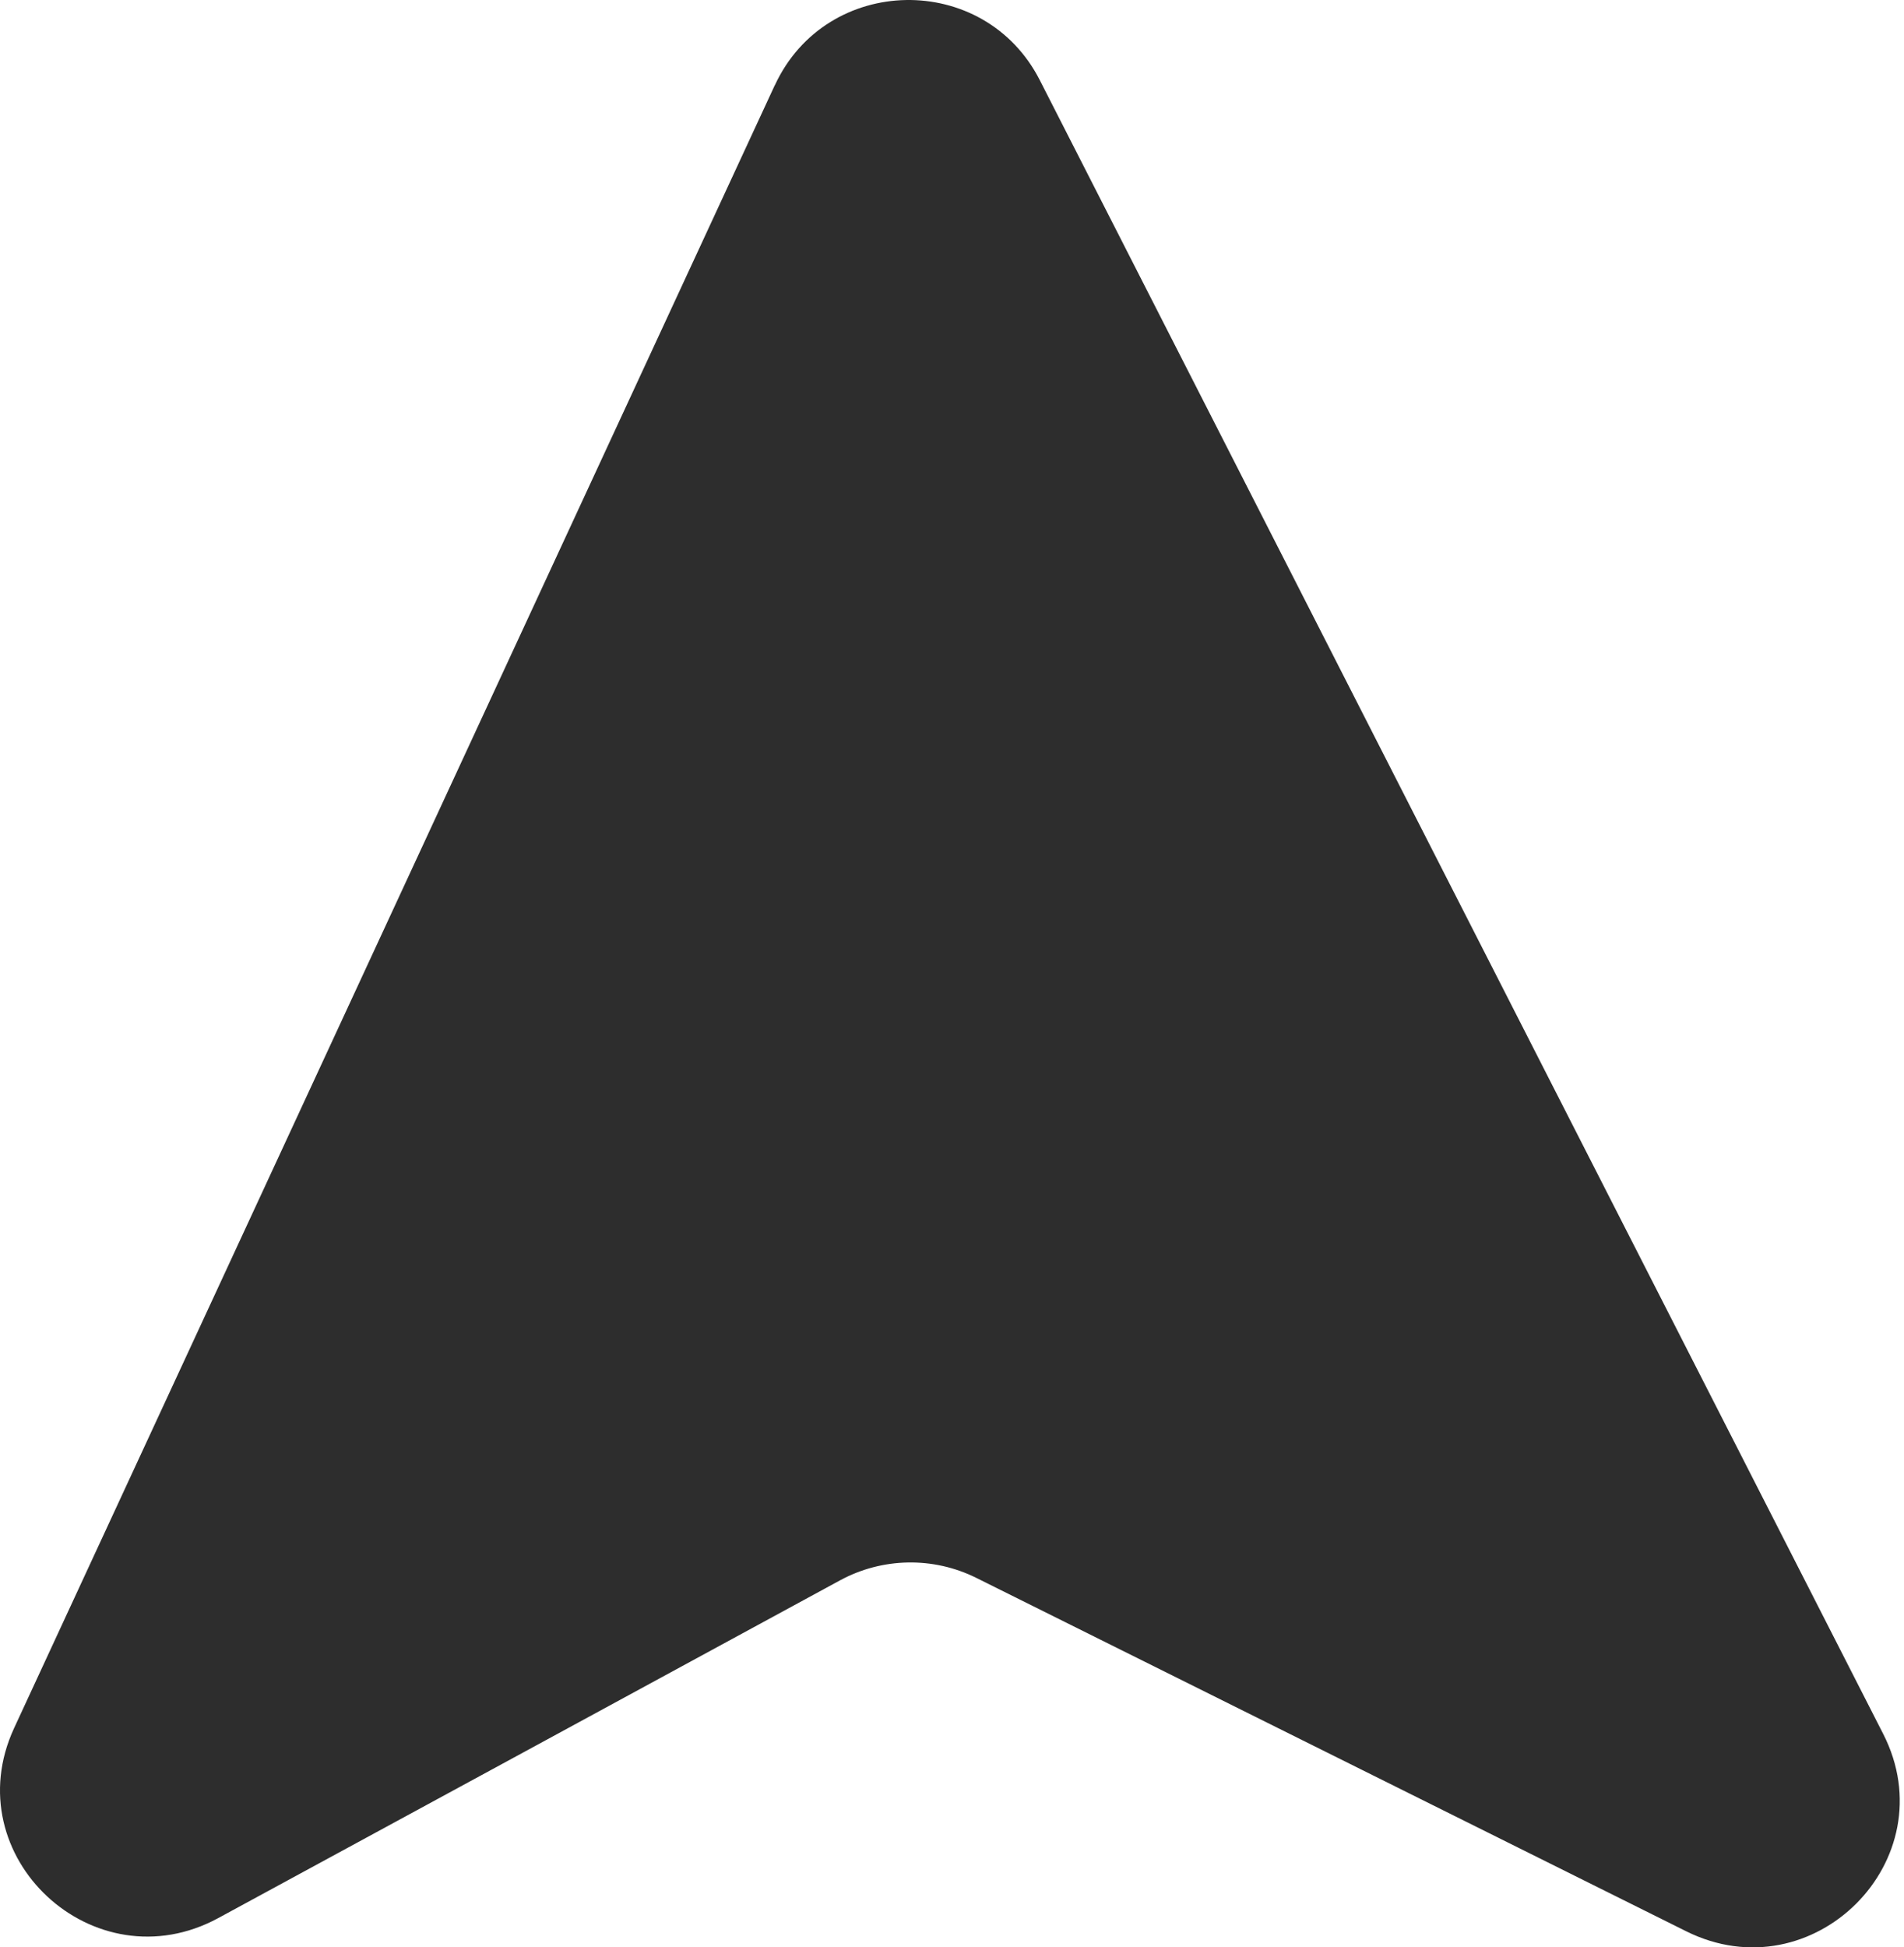 <svg width="177" height="181" viewBox="0 0 177 181" fill="none" xmlns="http://www.w3.org/2000/svg">
<path d="M72.023 7.927C48.453 58.829 24.882 109.731 1.311 160.62C-4.199 172.534 8.717 184.555 20.293 178.275C39.558 167.817 58.823 157.359 78.089 146.887C82.015 144.758 86.754 144.663 90.761 146.658L156.748 179.501C168.54 185.377 181.036 172.871 175.066 161.159C160.214 132.049 138.606 89.705 96.664 7.455C91.492 -2.693 76.83 -2.423 72.037 7.913L72.023 7.927Z" fill="#2D2D2D"/>
</svg>
